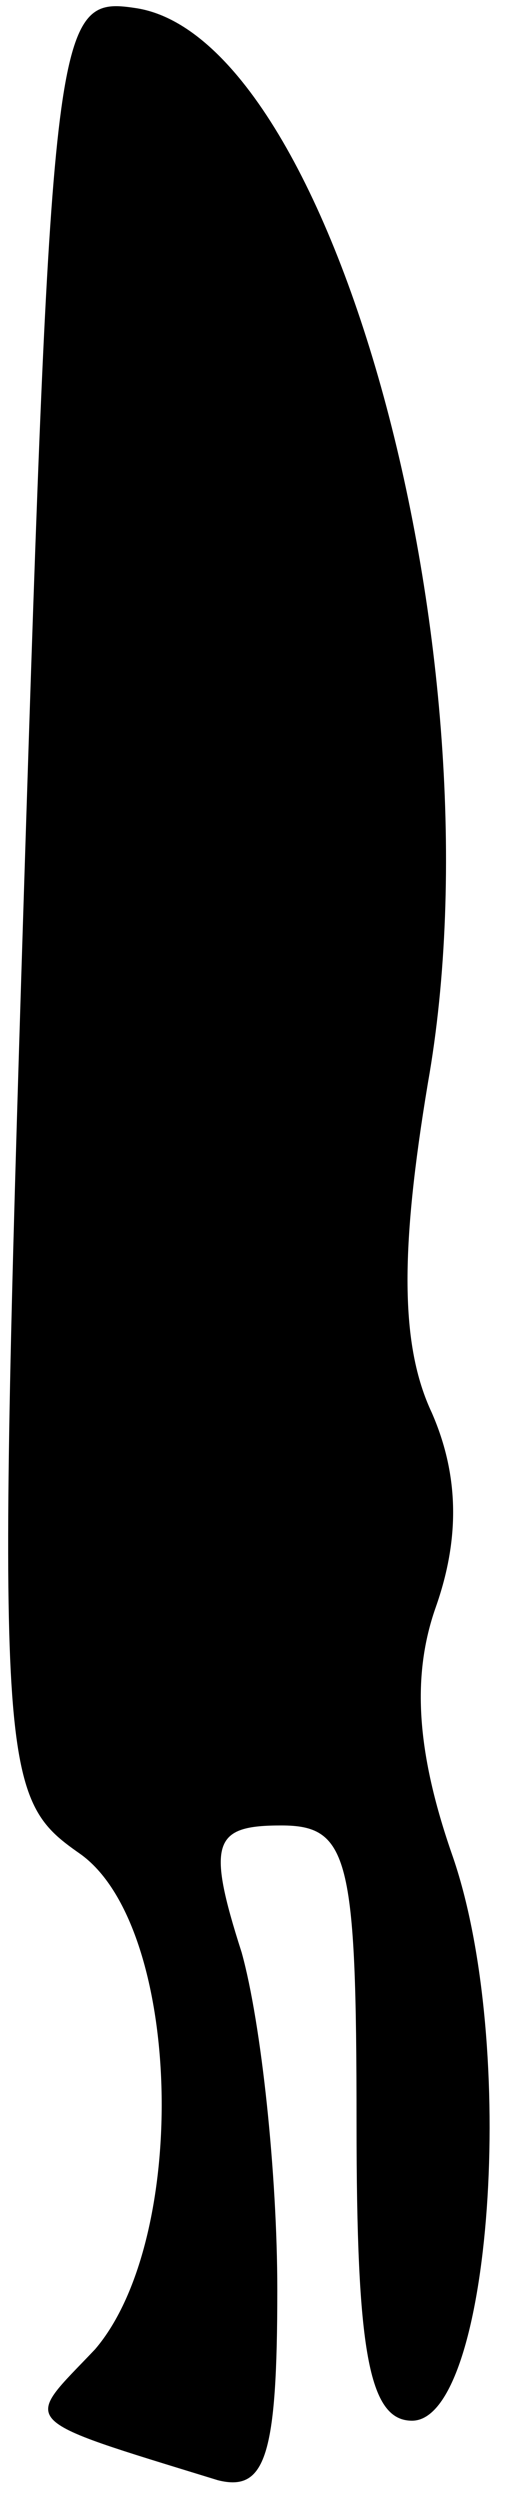 <?xml version="1.0" standalone="no"?>
<!DOCTYPE svg PUBLIC "-//W3C//DTD SVG 20010904//EN"
 "http://www.w3.org/TR/2001/REC-SVG-20010904/DTD/svg10.dtd">
<svg version="1.0" xmlns="http://www.w3.org/2000/svg"
 width="13pt" height="63pt" viewBox="0 0 13 63"
 preserveAspectRatio="xMidYMid meet">
<g transform="translate(0,63) scale(0.1,-0.1)"
fill="#000000" stroke="none">
<path fill="#000000" stroke="none" d="M6 404 c-7 -221 -6 -227 14 -241 26
-18 28 -97 4 -125 -18 -19 -21 -17 31 -33 12 -3 15 6 15 48 0 29 -4 67 -9 85
-9 28 -7 32 10 32 17 0 19 -8 19 -75 0 -57 3 -75 14 -75 20 0 27 95 10 143 -9
26 -10 45 -4 62 6 17 6 33 -1 49 -8 17 -8 41 -1 83 19 107 -24 264 -74 271
-20 3 -21 -3 -28 -224z"/>
</g>
</svg>
